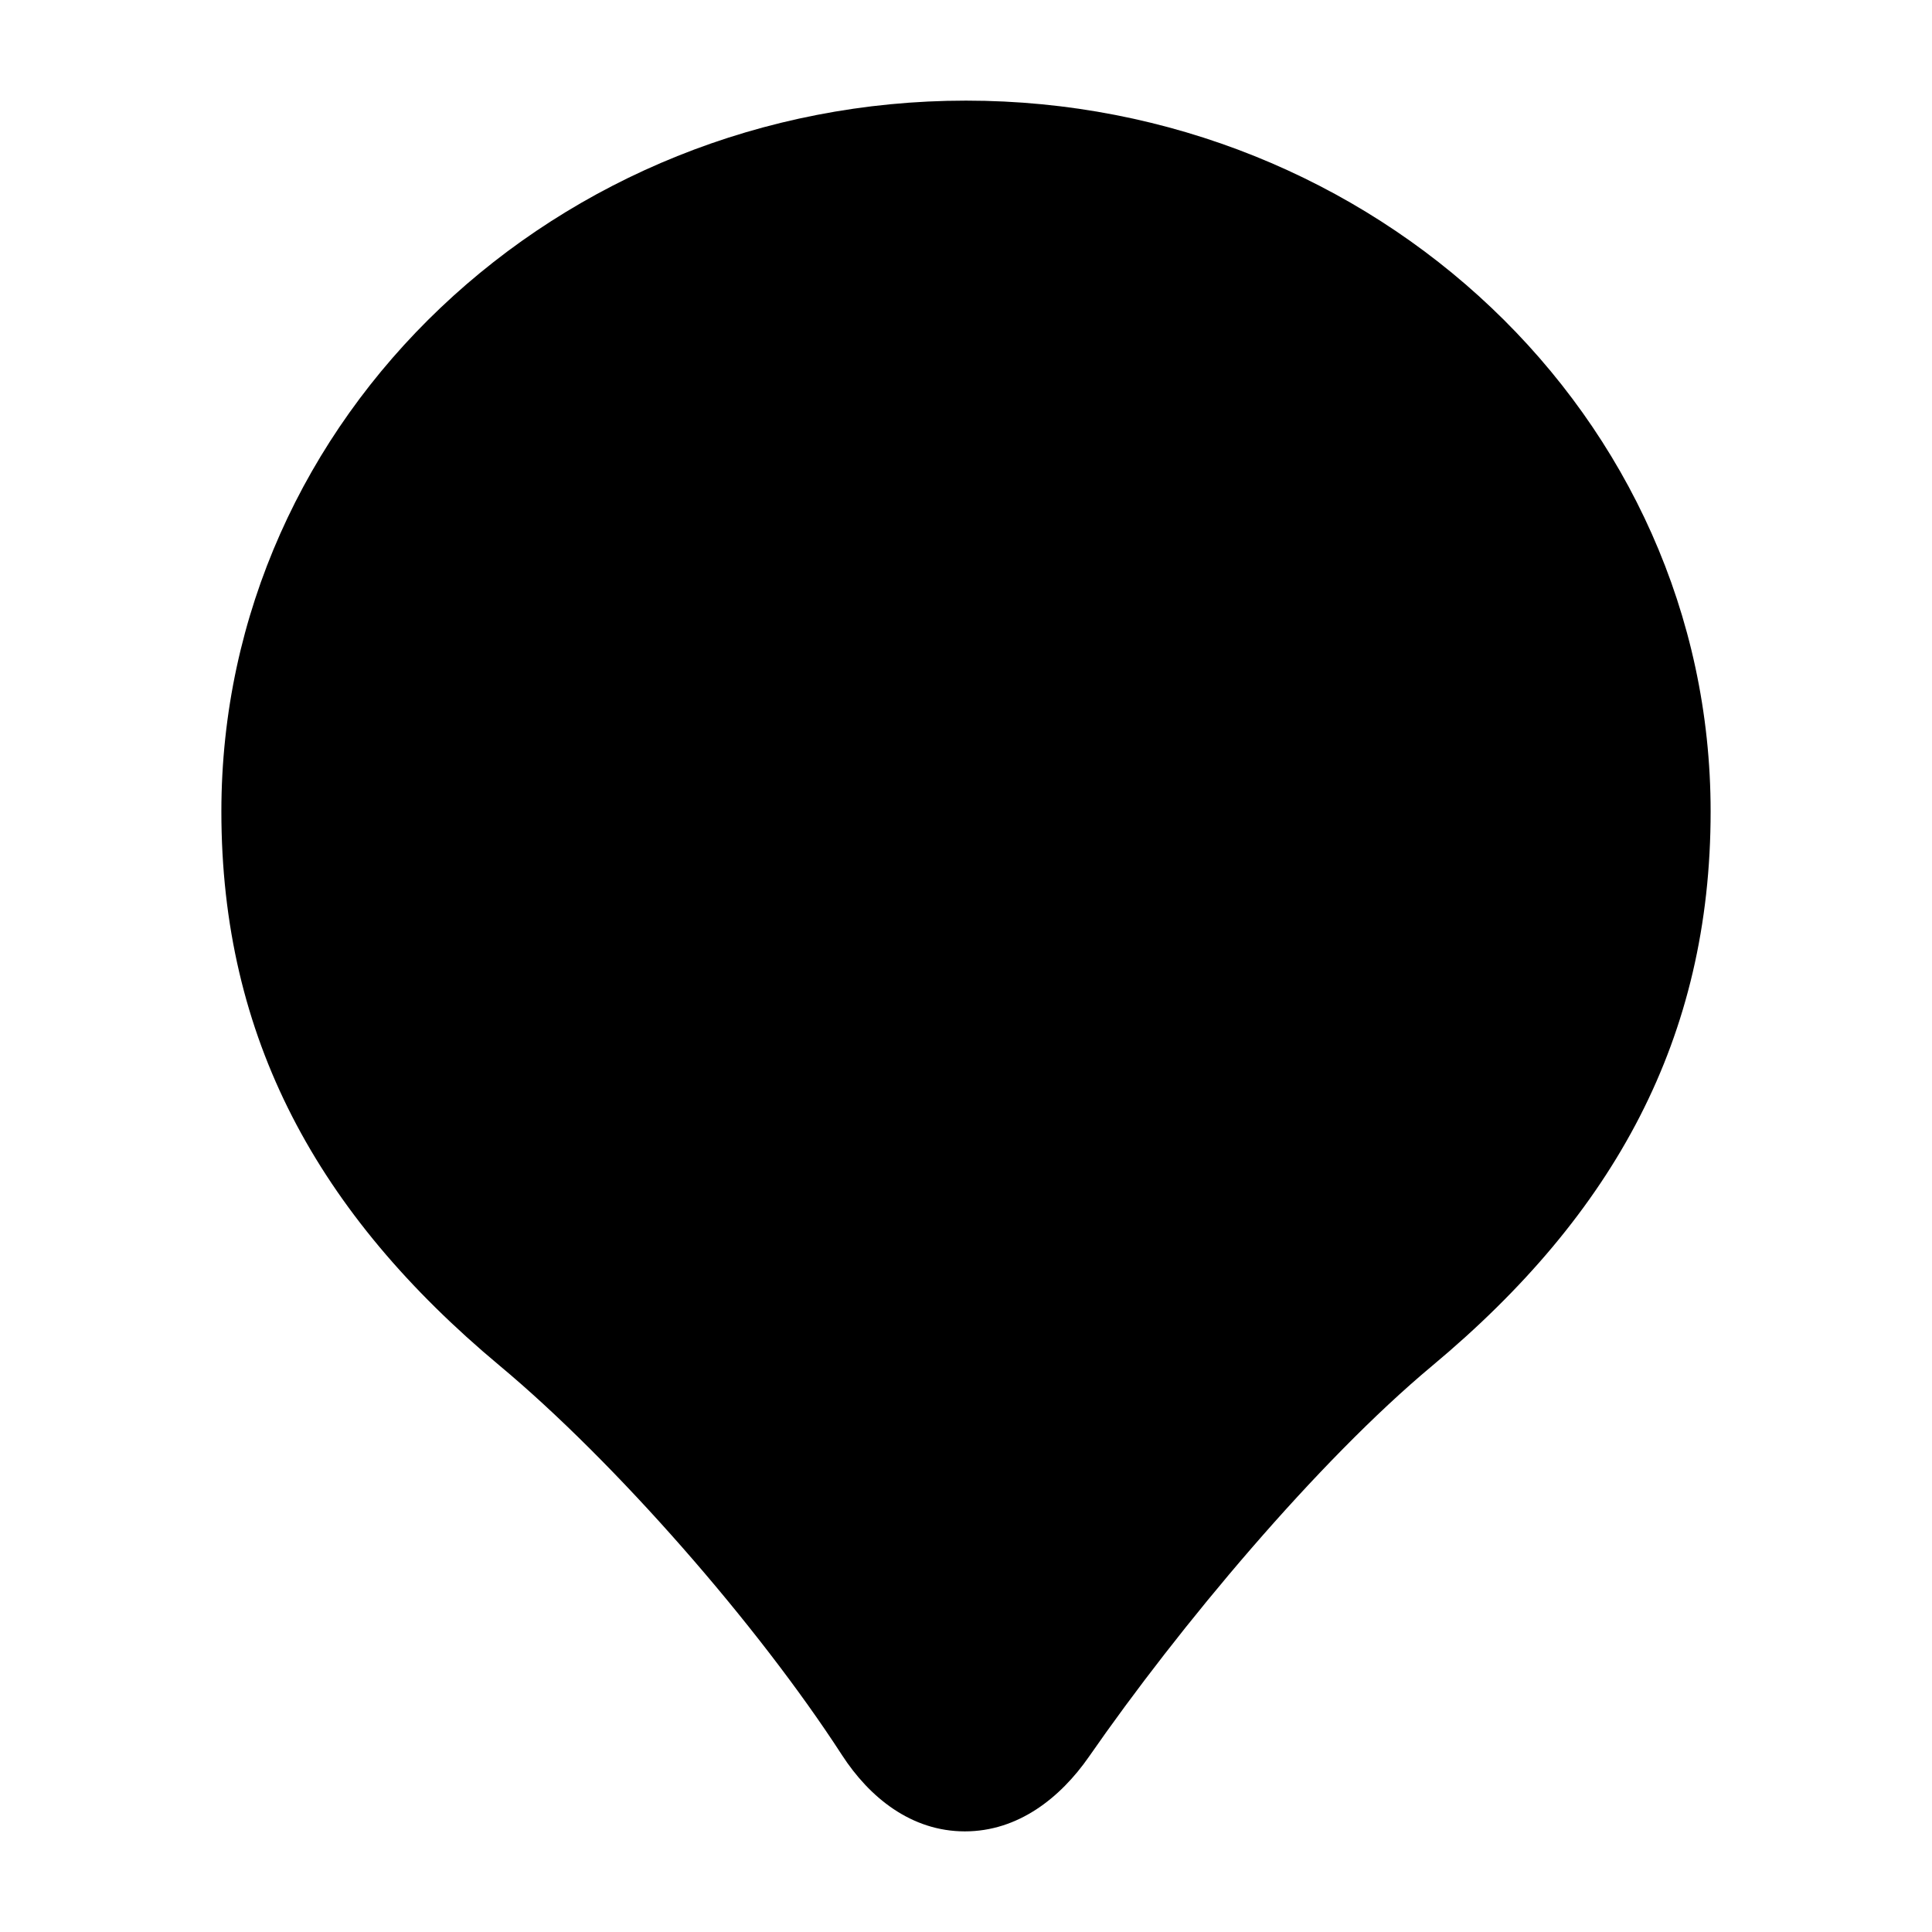 <svg width="24" height="24" viewBox="0 0 24 24" xmlns="http://www.w3.org/2000/svg">
    <path class="pr-icon-bulk-secondary" d="M2.75 10.081C2.75 5.168 6.928 1.25 12 1.25C17.072 1.25 21.25 5.168 21.25 10.081C21.25 12.893 20.057 15.076 17.793 16.965C16.366 18.155 14.65 20.204 13.527 21.823C13.17 22.336 12.646 22.75 11.986 22.75C11.319 22.75 10.8 22.327 10.46 21.803C9.409 20.18 7.643 18.163 6.207 16.965C3.943 15.076 2.75 12.893 2.75 10.081Z" />
    <path class="pr-icon-bulk-primary" fill-rule="evenodd" clip-rule="evenodd" d="M10 6C10.552 6 11 6.448 11 7V9H13V7C13 6.448 13.448 6 14 6C14.552 6 15 6.448 15 7V13C15 13.552 14.552 14 14 14C13.448 14 13 13.552 13 13V11H11V13C11 13.552 10.552 14 10 14C9.448 14 9 13.552 9 13V7C9 6.448 9.448 6 10 6Z" />
</svg>
